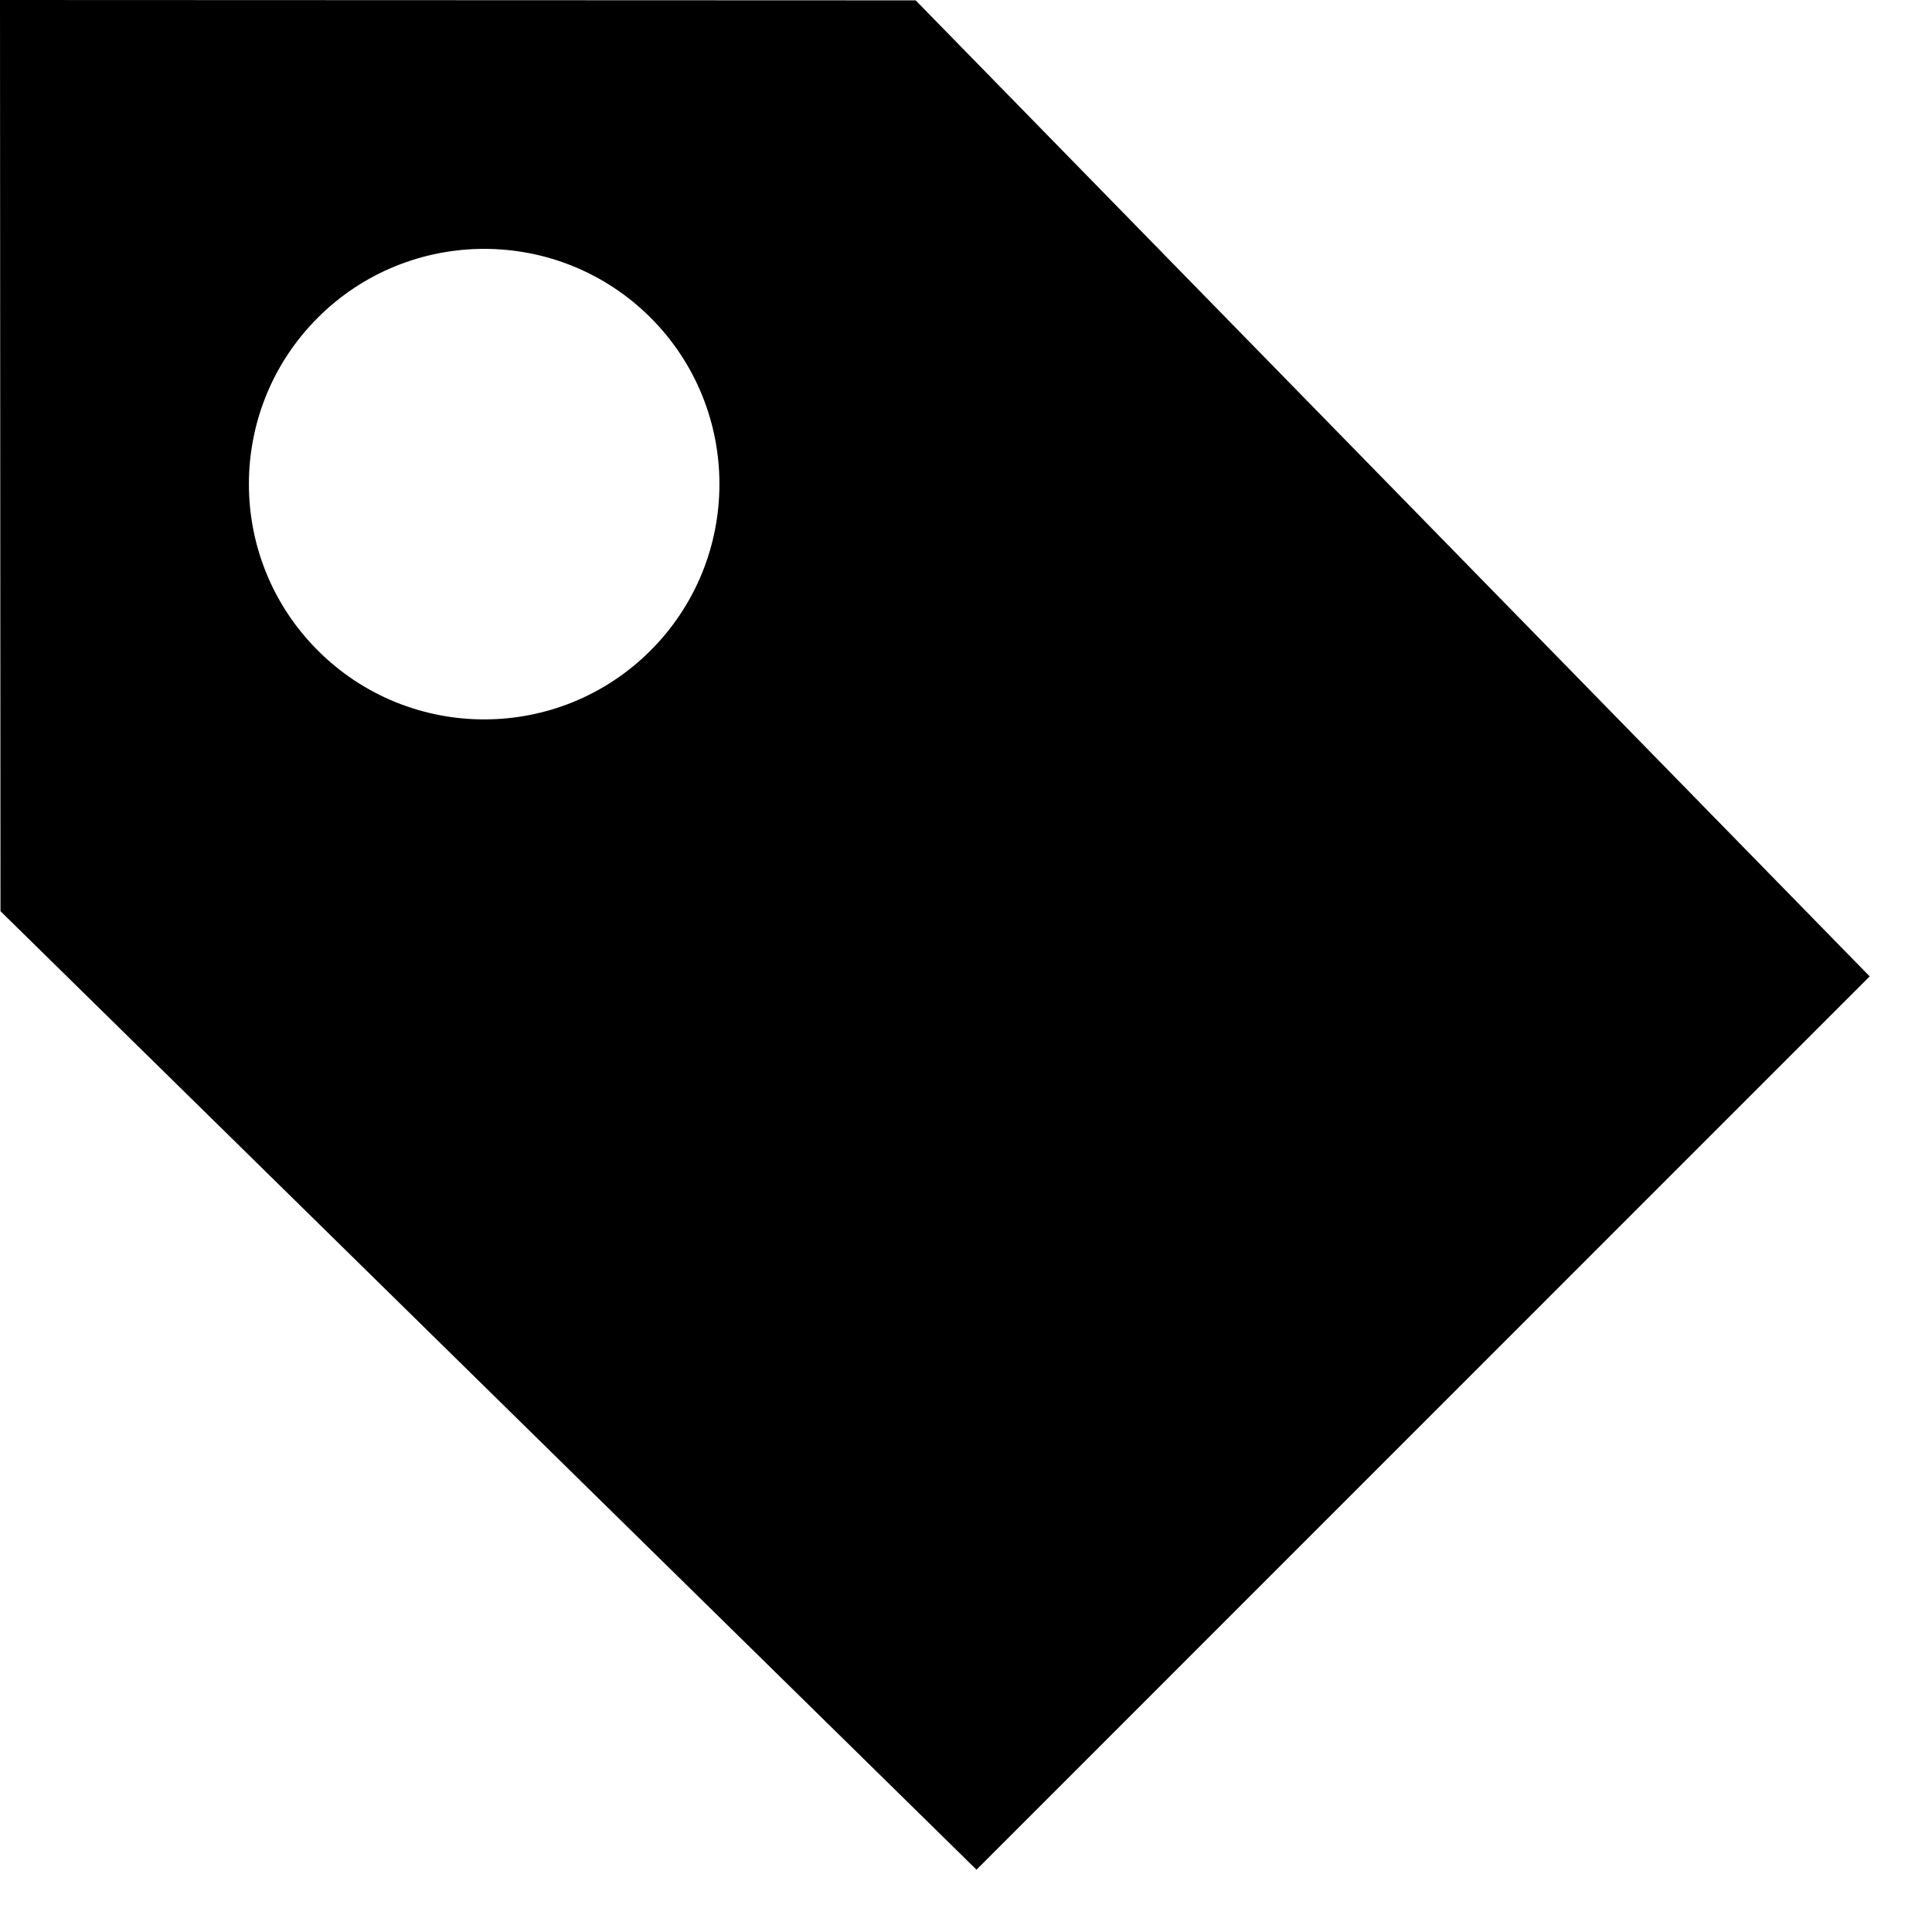 <?xml version="1.0" encoding="utf-8"?>
<!-- Generator: Adobe Illustrator 15.1.0, SVG Export Plug-In . SVG Version: 6.00 Build 0)  -->
<!DOCTYPE svg PUBLIC "-//W3C//DTD SVG 1.1//EN" "http://www.w3.org/Graphics/SVG/1.1/DTD/svg11.dtd">
<svg version="1.1" id="Layer_3" xmlns="http://www.w3.org/2000/svg" xmlns:xlink="http://www.w3.org/1999/xlink" x="0px" y="0px"
	 width="16px" height="16px" viewBox="0 0 16 16" enable-background="new 0 0 16 16" xml:space="preserve">
<g>
	<path fill="#000" d="M7.583,0.003L0,0l0.004,7.546l8.083,7.938l7.397-7.398L7.583,0.003z M5.388,5.387
		c-0.761,0.761-1.995,0.761-2.756,0c-0.761-0.761-0.761-1.995,0-2.756c0.761-0.76,1.995-0.76,2.756,0
		C6.148,3.392,6.148,4.626,5.388,5.387z"/>
</g>
</svg>
